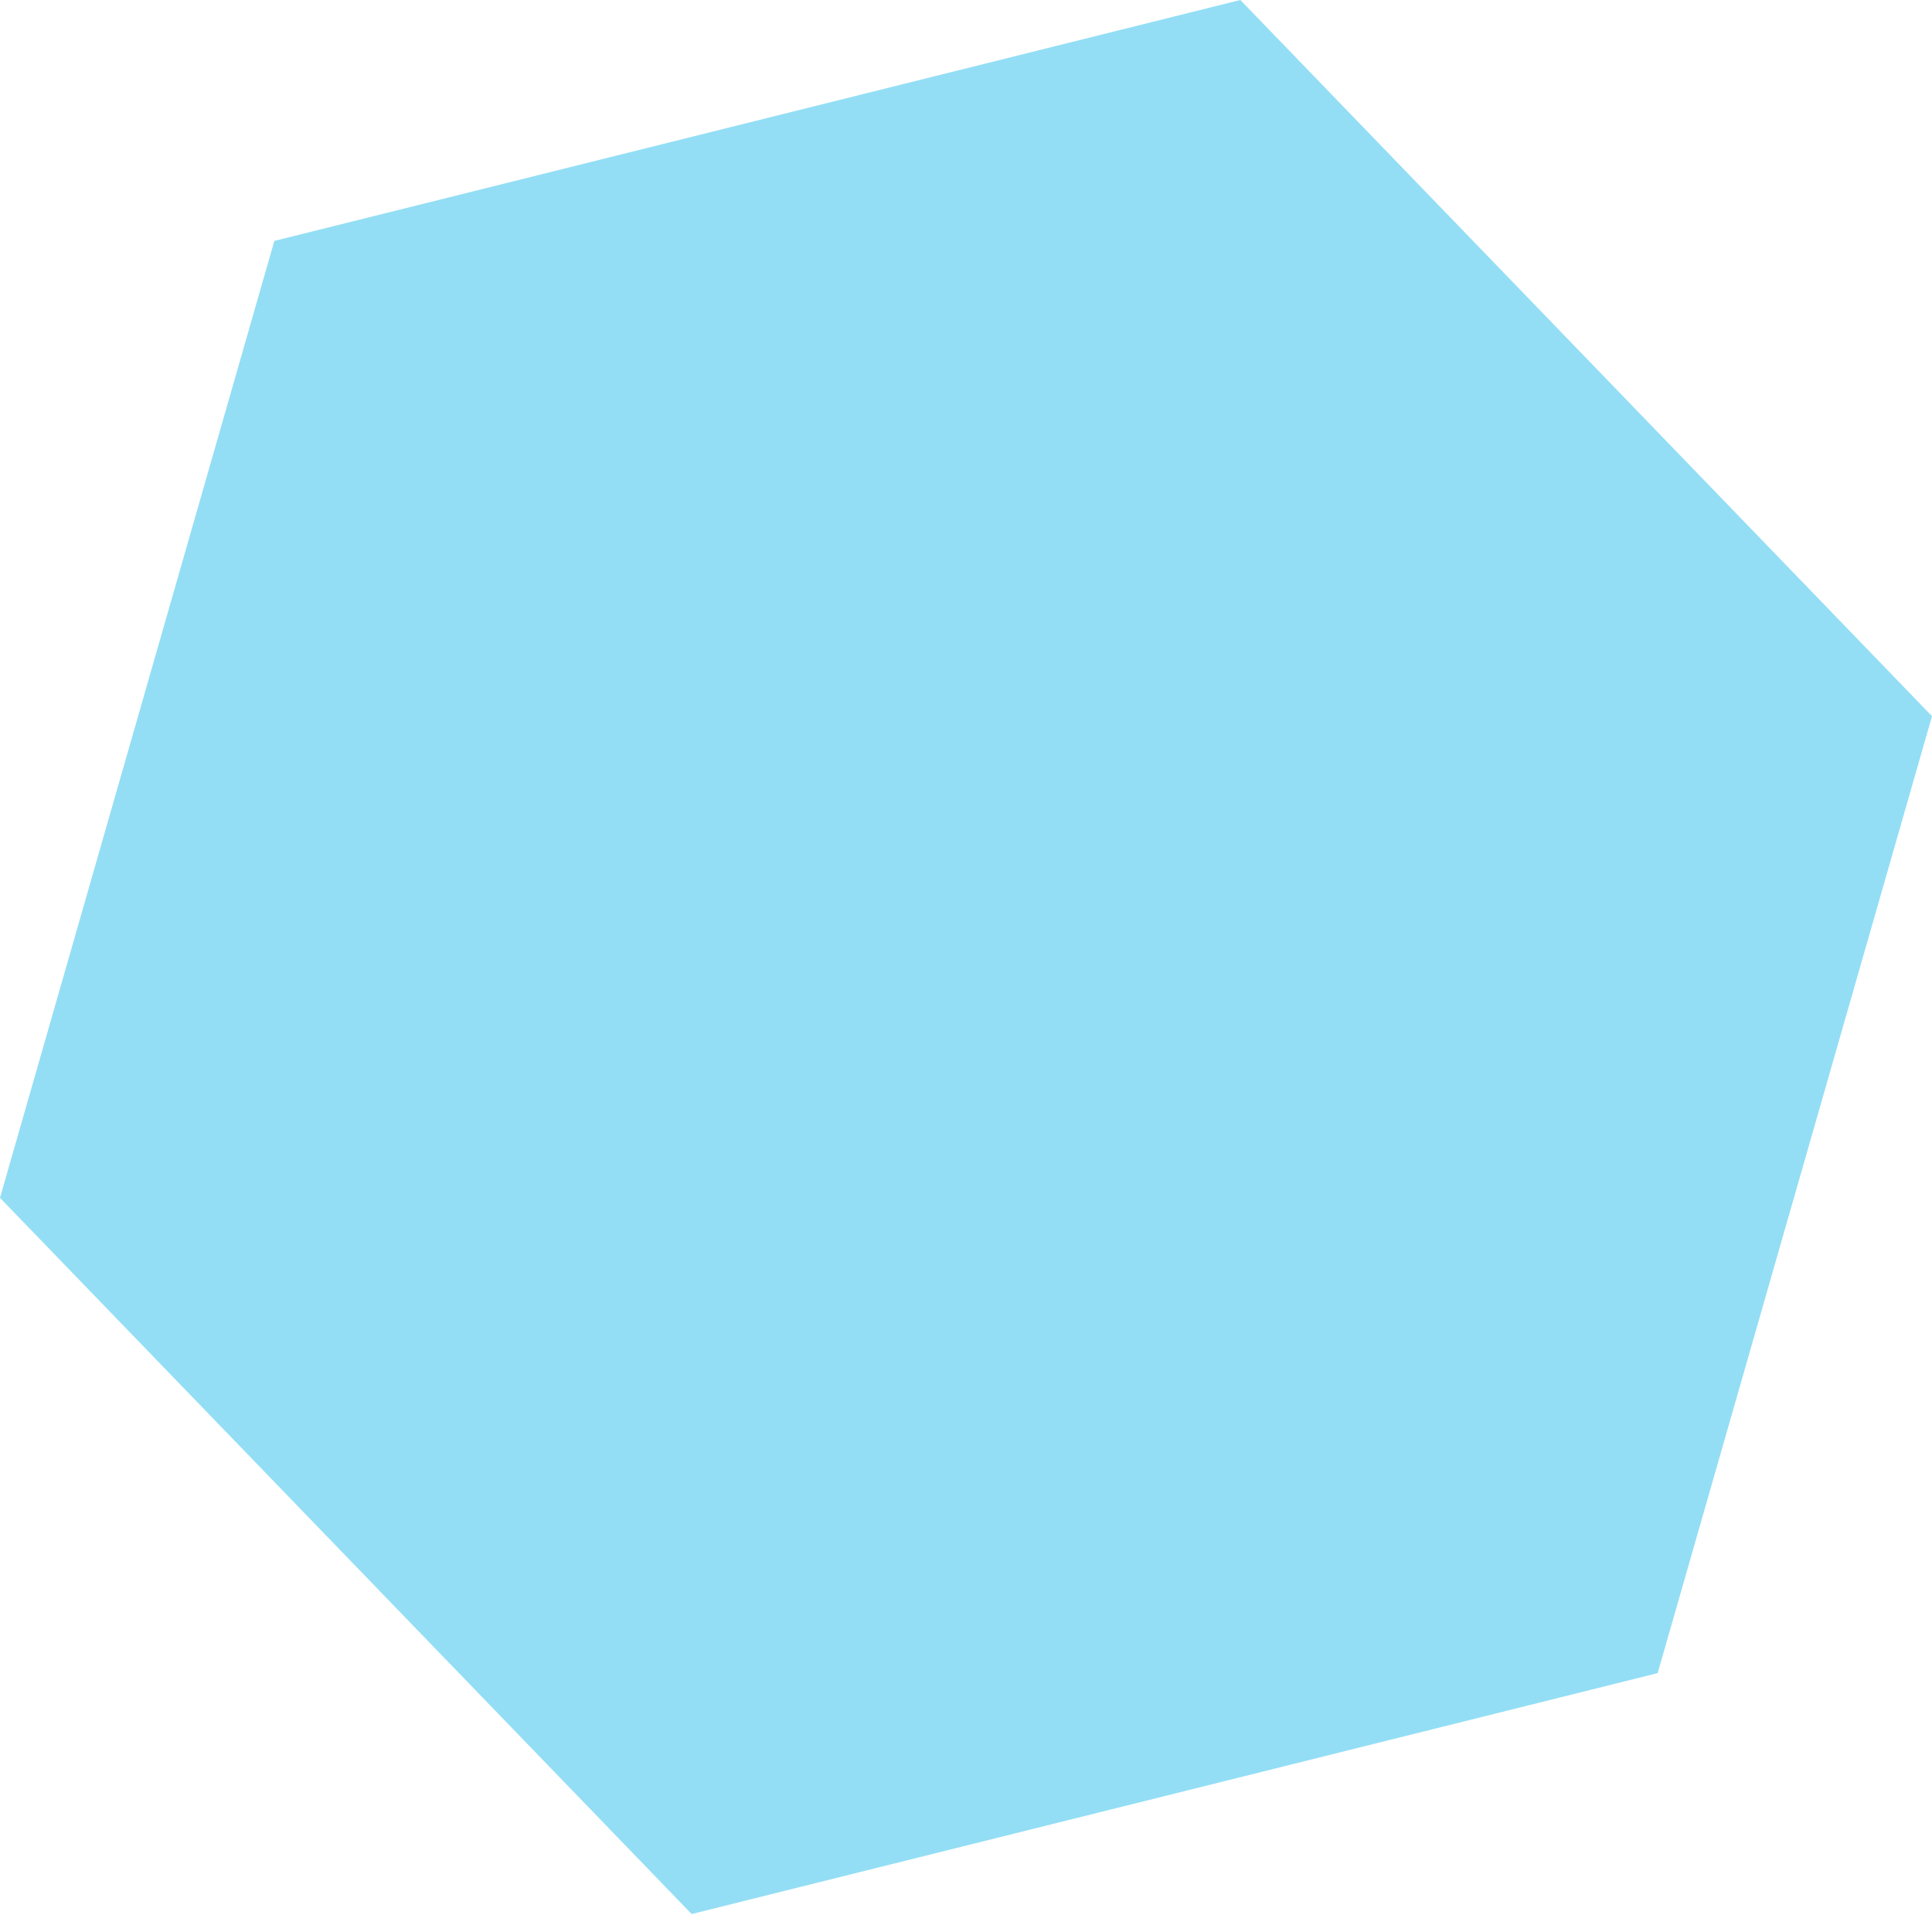 <svg width="10" height="10" viewBox="0 0 10 10" fill="none" xmlns="http://www.w3.org/2000/svg">
<path d="M6.42 -7.74559e-05L10 3.707L8.58 8.66L3.58 9.907L-4.33156e-05 6.2L1.42 1.247L6.42 -7.74559e-05Z" fill="#4BC8EF" fill-opacity="0.6"/>
</svg>
